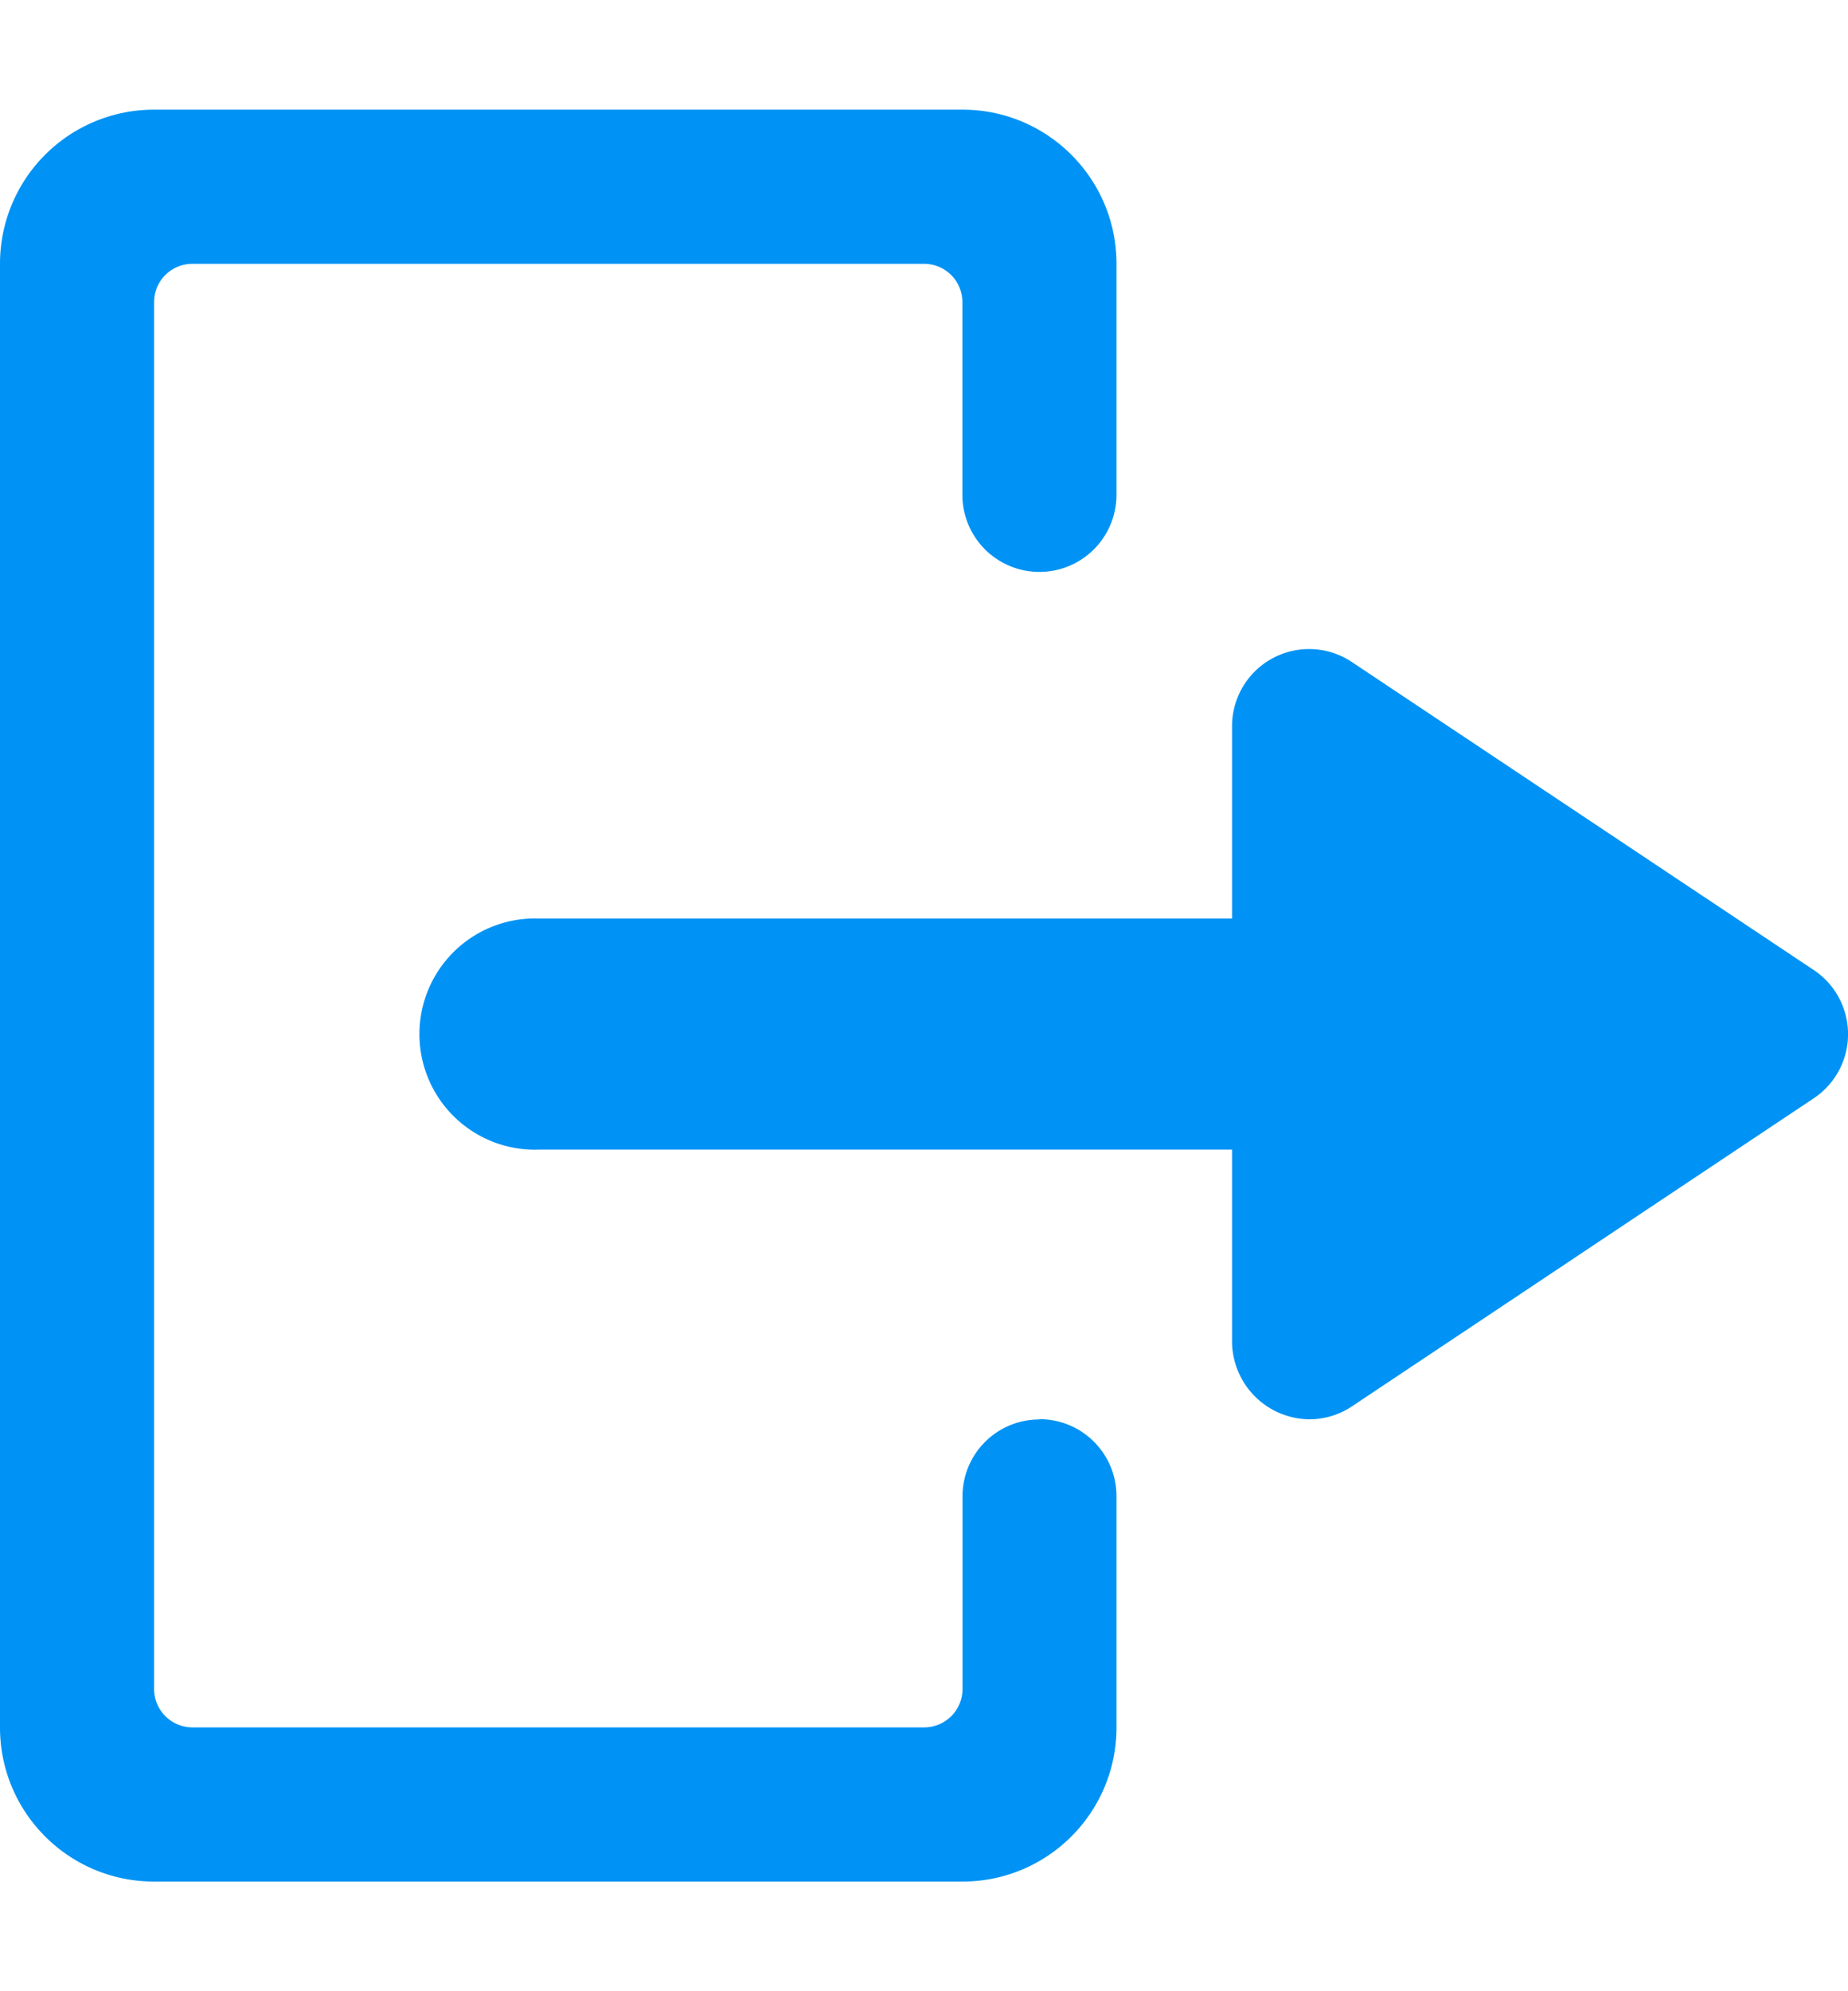 <svg width="13" height="14" fill="none" xmlns="http://www.w3.org/2000/svg"><path d="M7.313 9.98a.54.54 0 00-.542.54v1.355a.27.27 0 01-.271.27H1.354a.27.27 0 01-.27-.27v-9.75c0-.15.12-.27.27-.27H6.5c.15 0 .27.12.27.27v1.354a.542.542 0 001.084 0V1.854c0-.598-.485-1.083-1.083-1.083H1.083A1.083 1.083 0 000 1.854v10.292c0 .598.485 1.083 1.083 1.083h5.688c.598 0 1.083-.485 1.083-1.083V10.52c0-.3-.242-.542-.542-.542z" fill="#0093F5"/><path d="M12.759 6.82l-3.25-2.166a.542.542 0 00-.842.45v1.354H3.792a.813.813 0 100 1.625h4.875v1.355a.55.55 0 00.541.541.542.542 0 00.301-.09l3.25-2.167a.542.542 0 000-.902z" fill="#0093F5"/></svg>